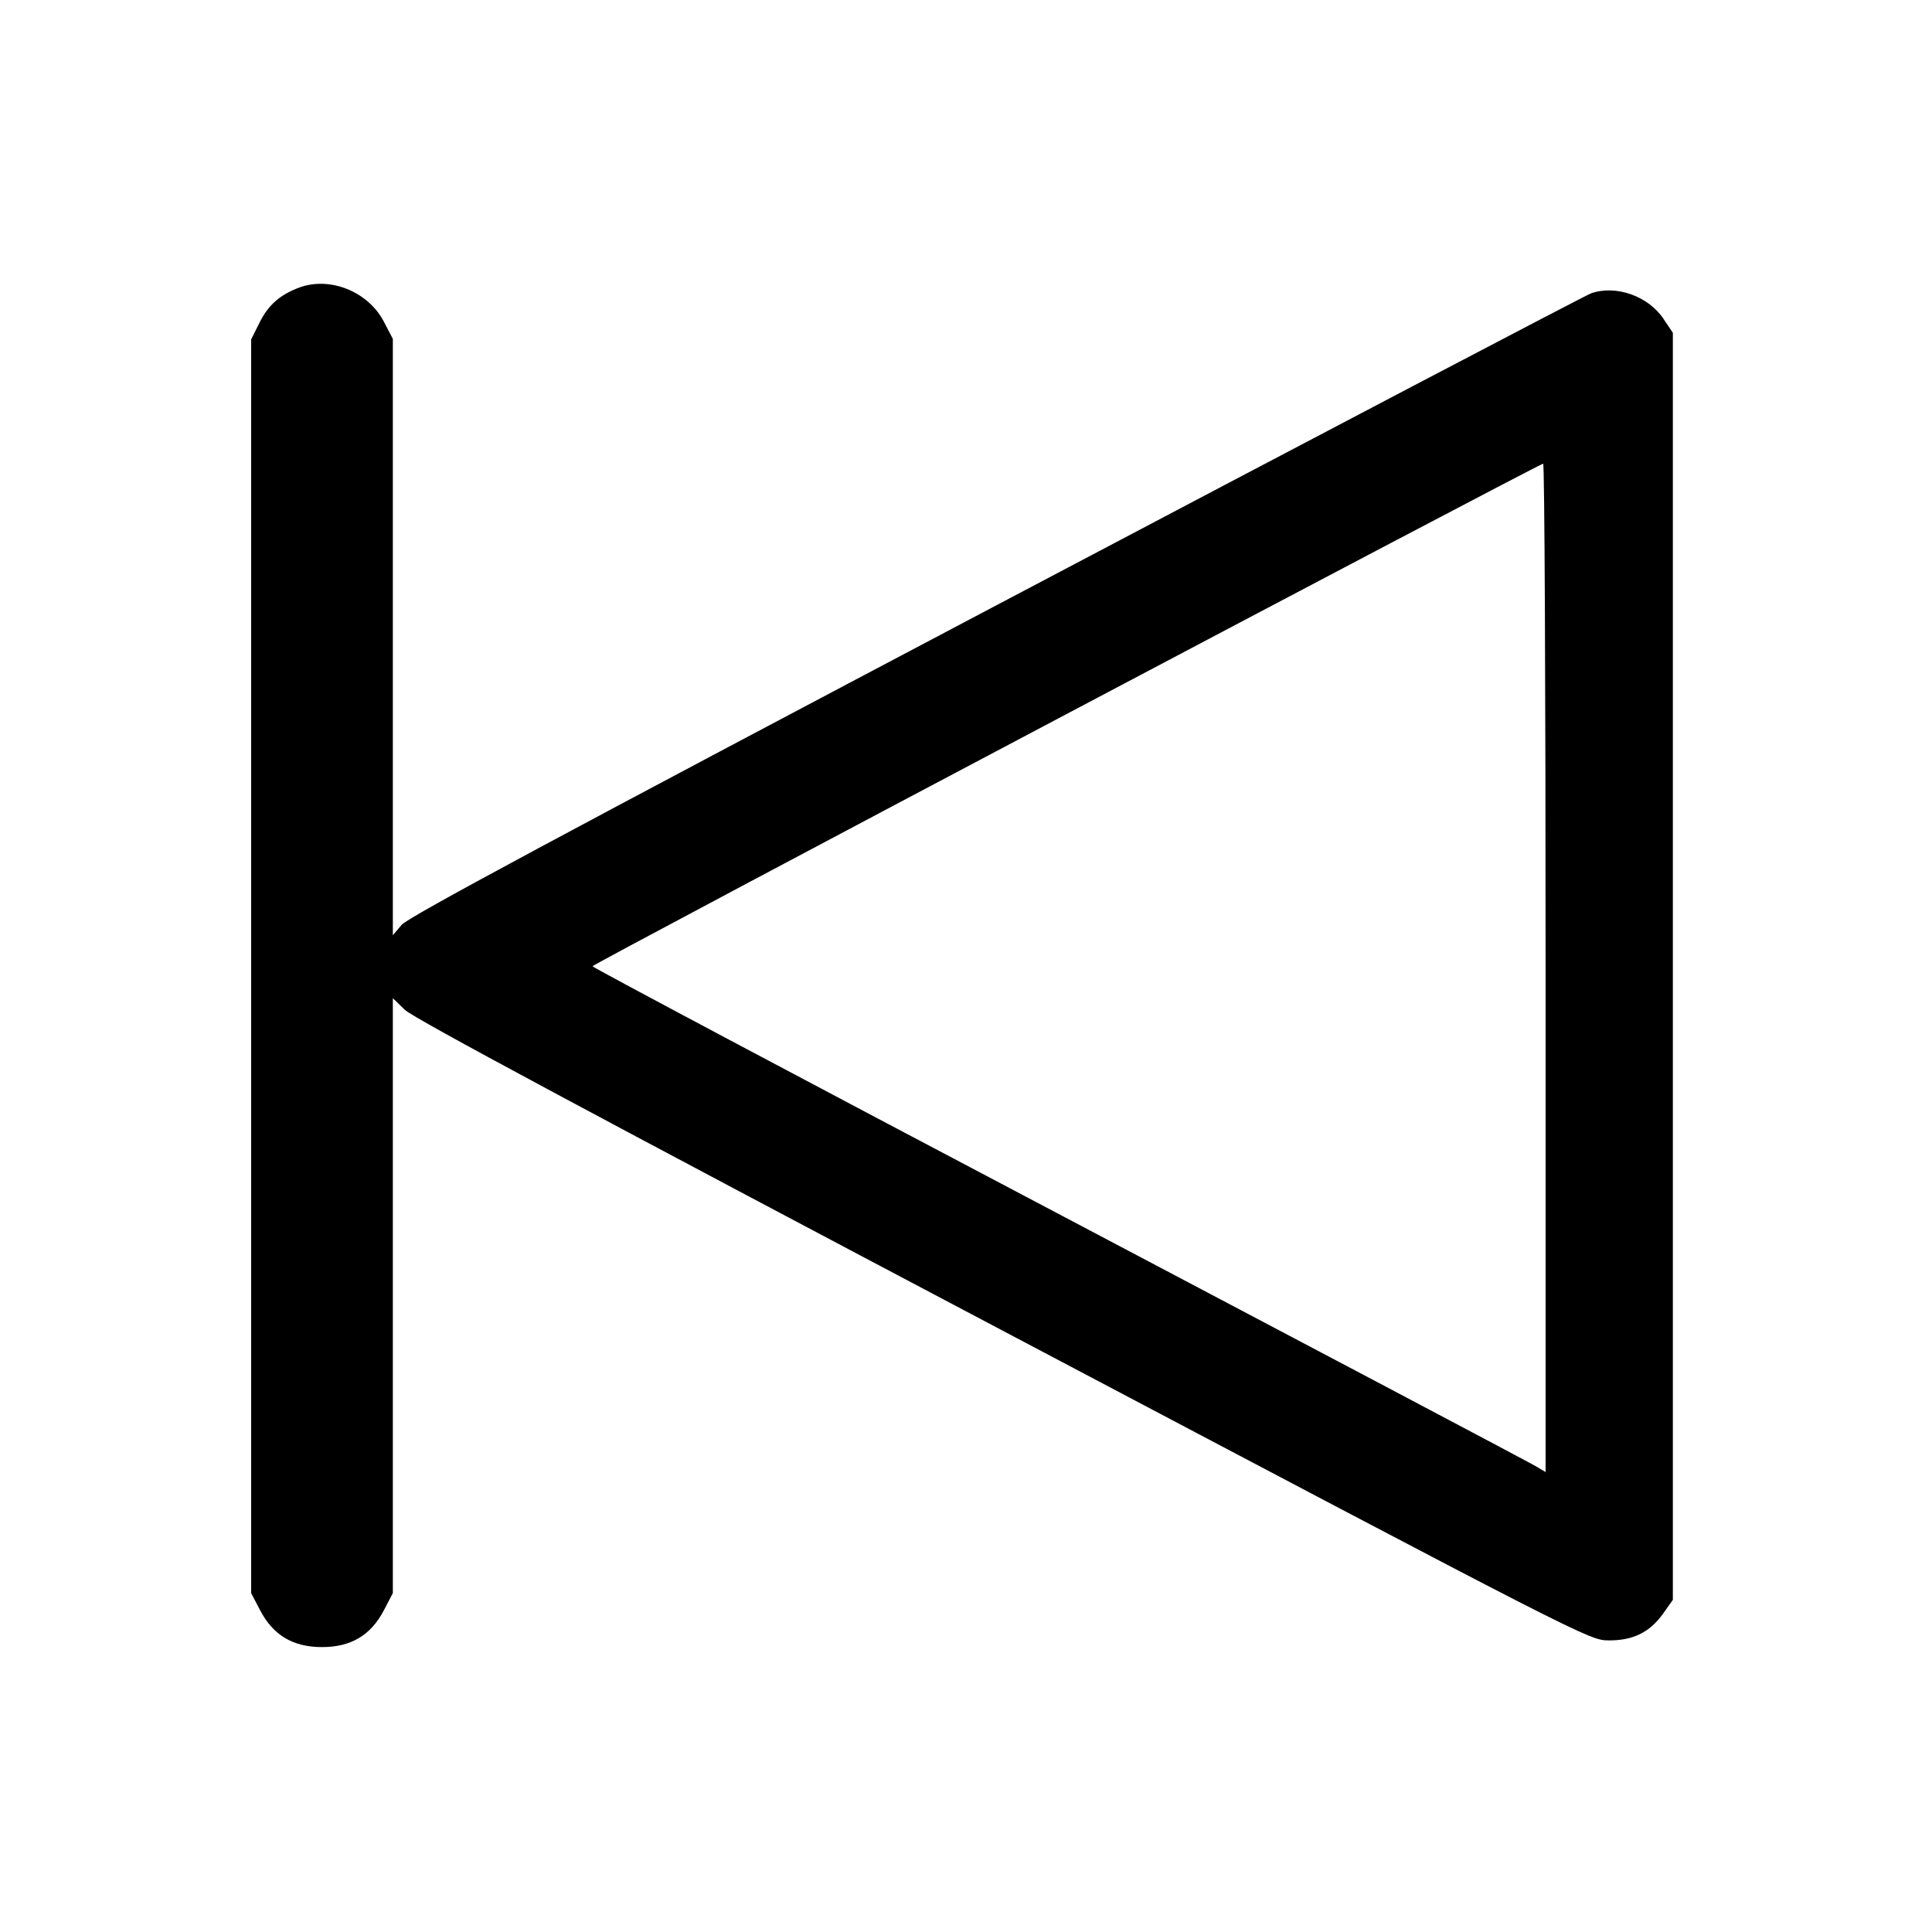 <svg width="15" height="15" fill="none" xmlns="http://www.w3.org/2000/svg"><path d="M2.322 2.233 C 2.173 2.289,2.083 2.368,2.015 2.505 L 1.950 2.635 1.950 7.502 L 1.950 12.369 2.020 12.503 C 2.121 12.696,2.275 12.788,2.500 12.788 C 2.725 12.788,2.879 12.696,2.980 12.503 L 3.050 12.369 3.050 10.060 L 3.050 7.750 3.144 7.841 C 3.210 7.905,4.594 8.647,7.788 10.333 C 12.327 12.729,12.338 12.734,12.488 12.736 C 12.677 12.738,12.810 12.673,12.913 12.527 L 12.988 12.421 12.988 7.502 L 12.988 2.584 12.917 2.478 C 12.799 2.299,12.547 2.210,12.354 2.277 C 12.311 2.292,10.231 3.383,7.731 4.702 C 4.333 6.495,3.170 7.120,3.119 7.180 L 3.050 7.261 3.050 4.946 L 3.050 2.631 2.980 2.497 C 2.858 2.263,2.561 2.144,2.322 2.233 M12.000 7.515 L 12.000 11.429 11.919 11.381 C 11.874 11.354,10.209 10.474,8.219 9.425 C 6.228 8.376,4.600 7.511,4.600 7.502 C 4.600 7.485,11.949 3.601,11.981 3.600 C 11.992 3.600,12.000 5.362,12.000 7.515 " fill="currentColor" stroke="none" fill-rule="evenodd"></path></svg>